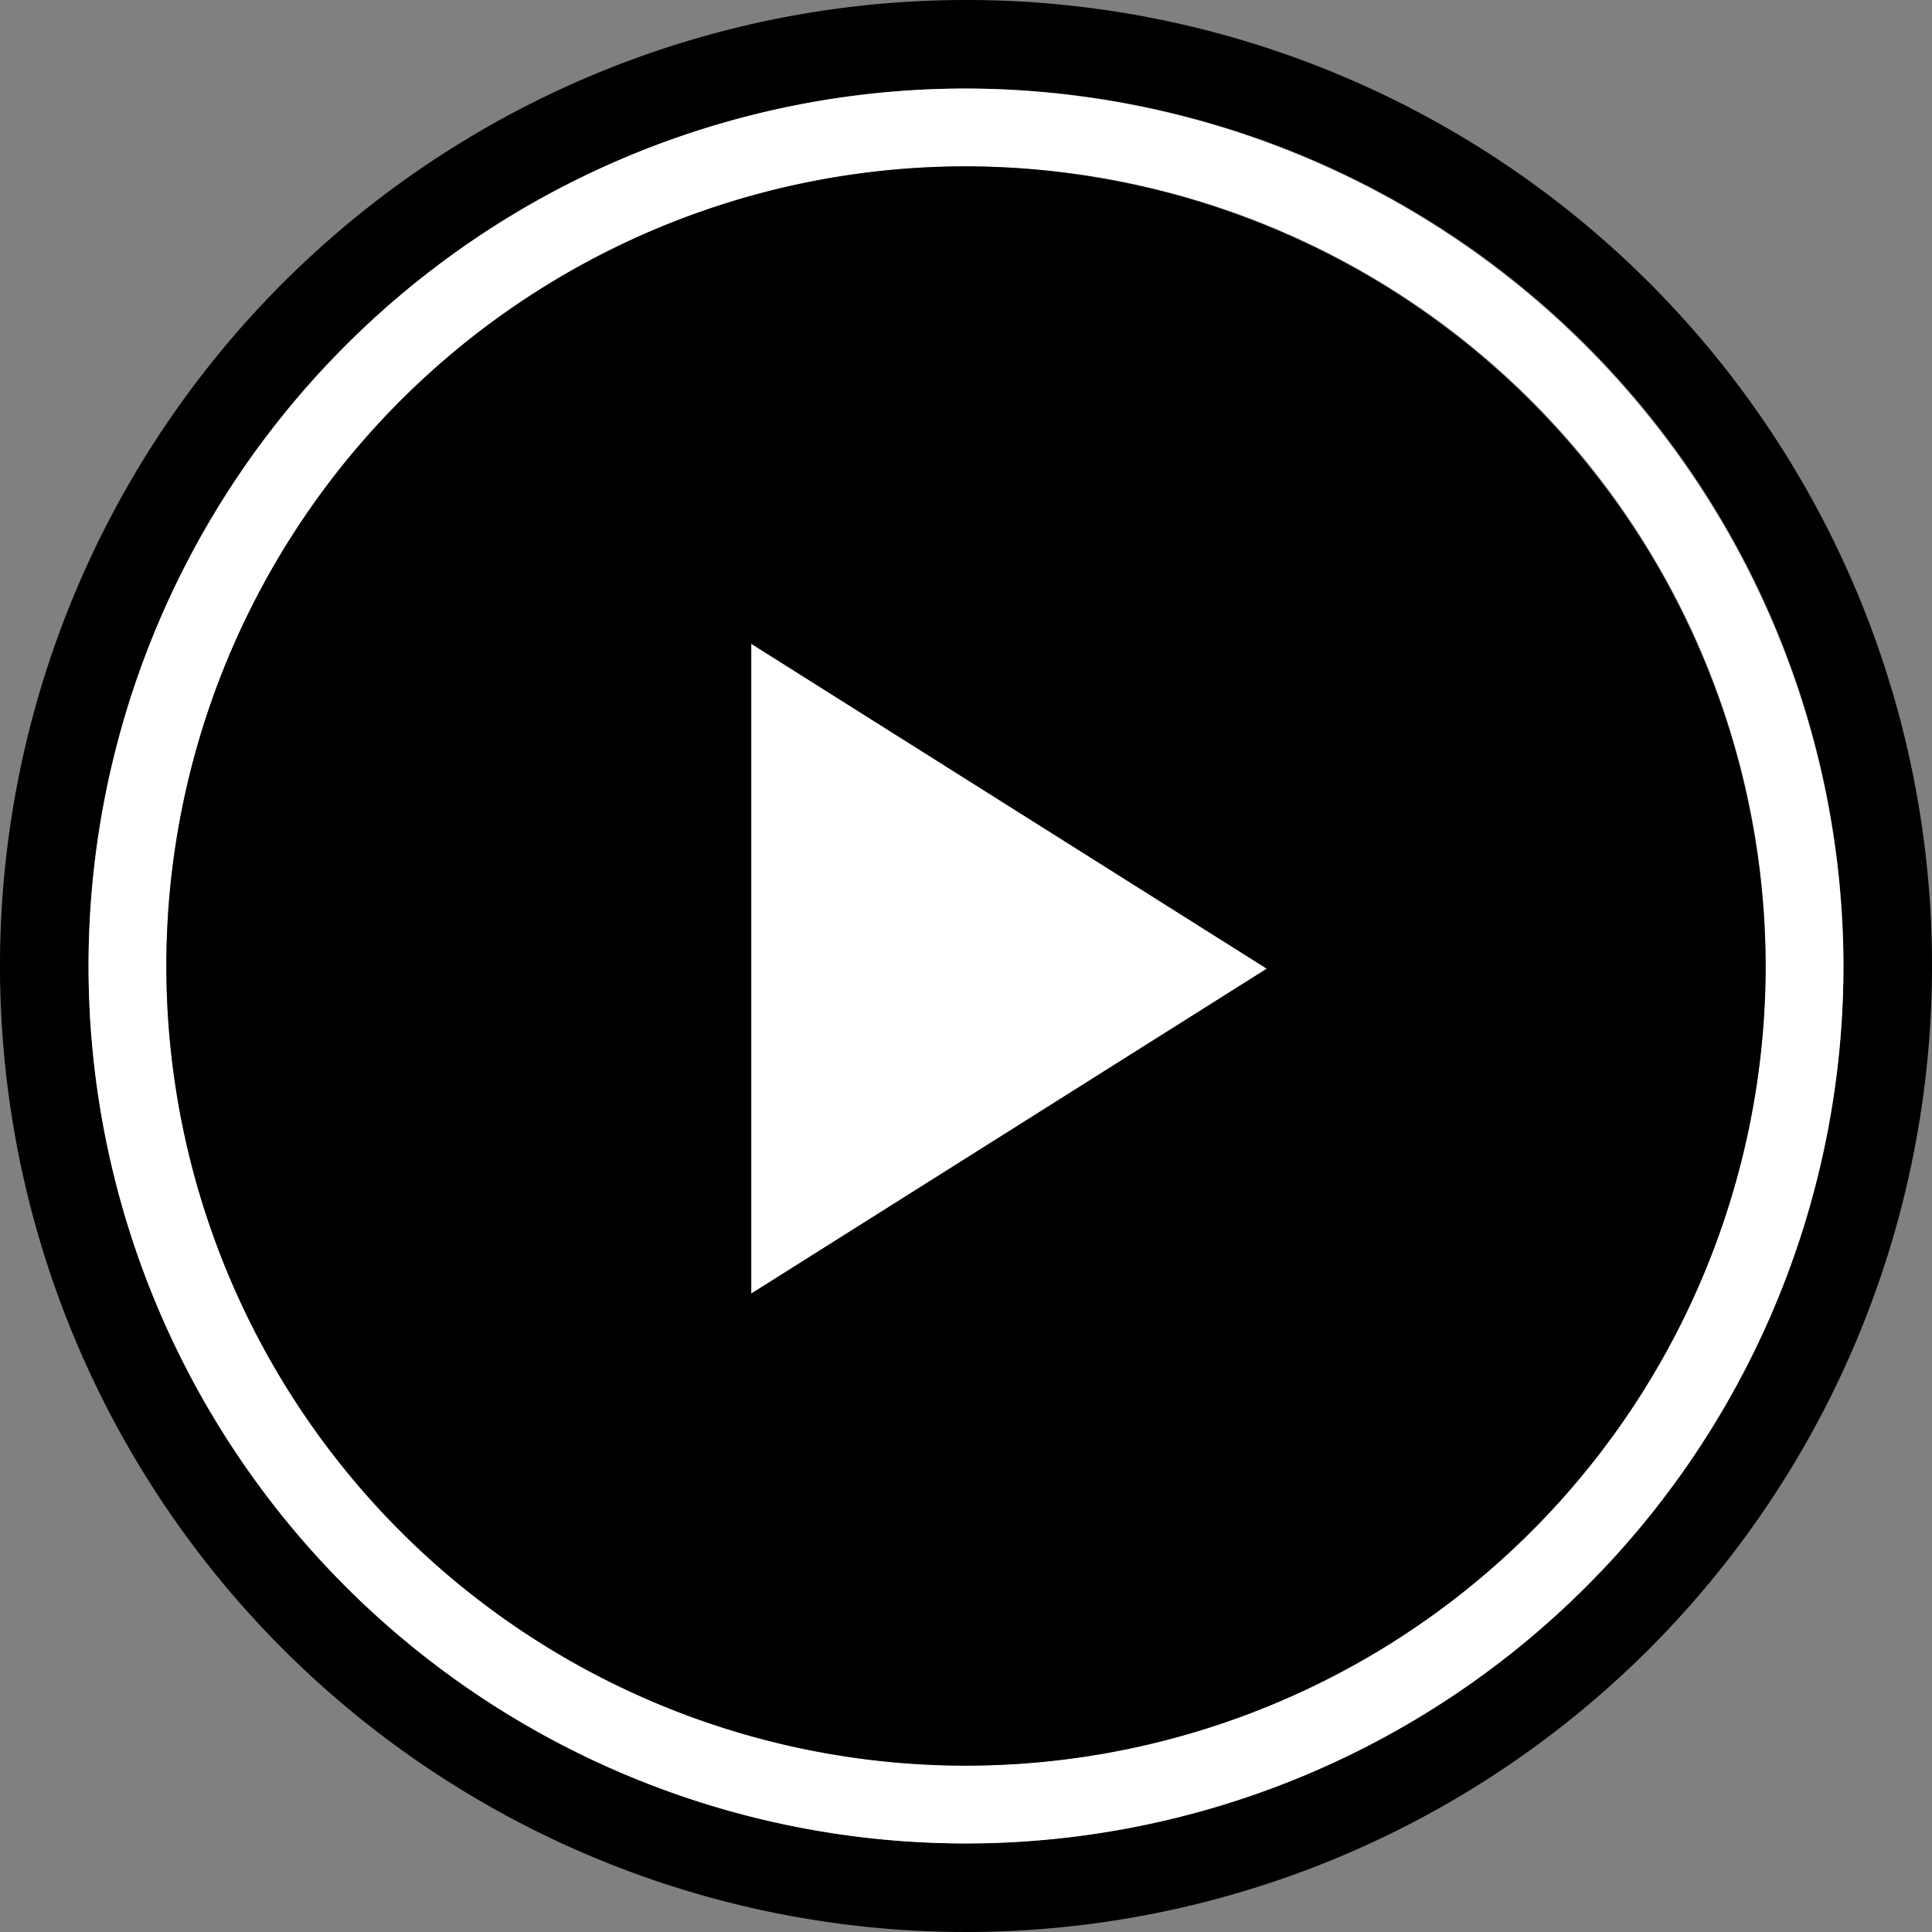 <svg id="play-icon" xmlns="http://www.w3.org/2000/svg" viewBox="0 0 72 72"><rect x="0" y="0" width="72" height="72" fill="#808080" stroke="none"/><defs><style>.cls-1{fill:#fff;}</style></defs><title>play-icon-white</title><path id="_outside-border_" data-name="&lt;outside-border&gt;" d="M36,0A36,36,0,1,0,72,36,35.977,35.977,0,0,0,36,0Zm0,68.7A32.7,32.7,0,1,1,68.7,36,32.777,32.777,0,0,1,36,68.7Z"/><path id="_line-white_" data-name="&lt;line-white&gt;" class="cls-1" d="M36,3.3A32.7,32.7,0,1,0,68.7,36,32.777,32.777,0,0,0,36,3.3Zm0,62.5A29.8,29.8,0,1,1,65.8,36,29.875,29.875,0,0,1,36,65.8Z"/><path id="_circle-black_" data-name="&lt;circle-black&gt;" d="M36,6.2A29.8,29.8,0,1,0,65.8,36,29.875,29.875,0,0,0,36,6.2Zm-8,42V24L47.2,36.1Z"/><polygon id="_triangle_" data-name="&lt;triangle&gt;" class="cls-1" points="28 48.2 47.2 36.1 28 24 28 48.2"/></svg>
